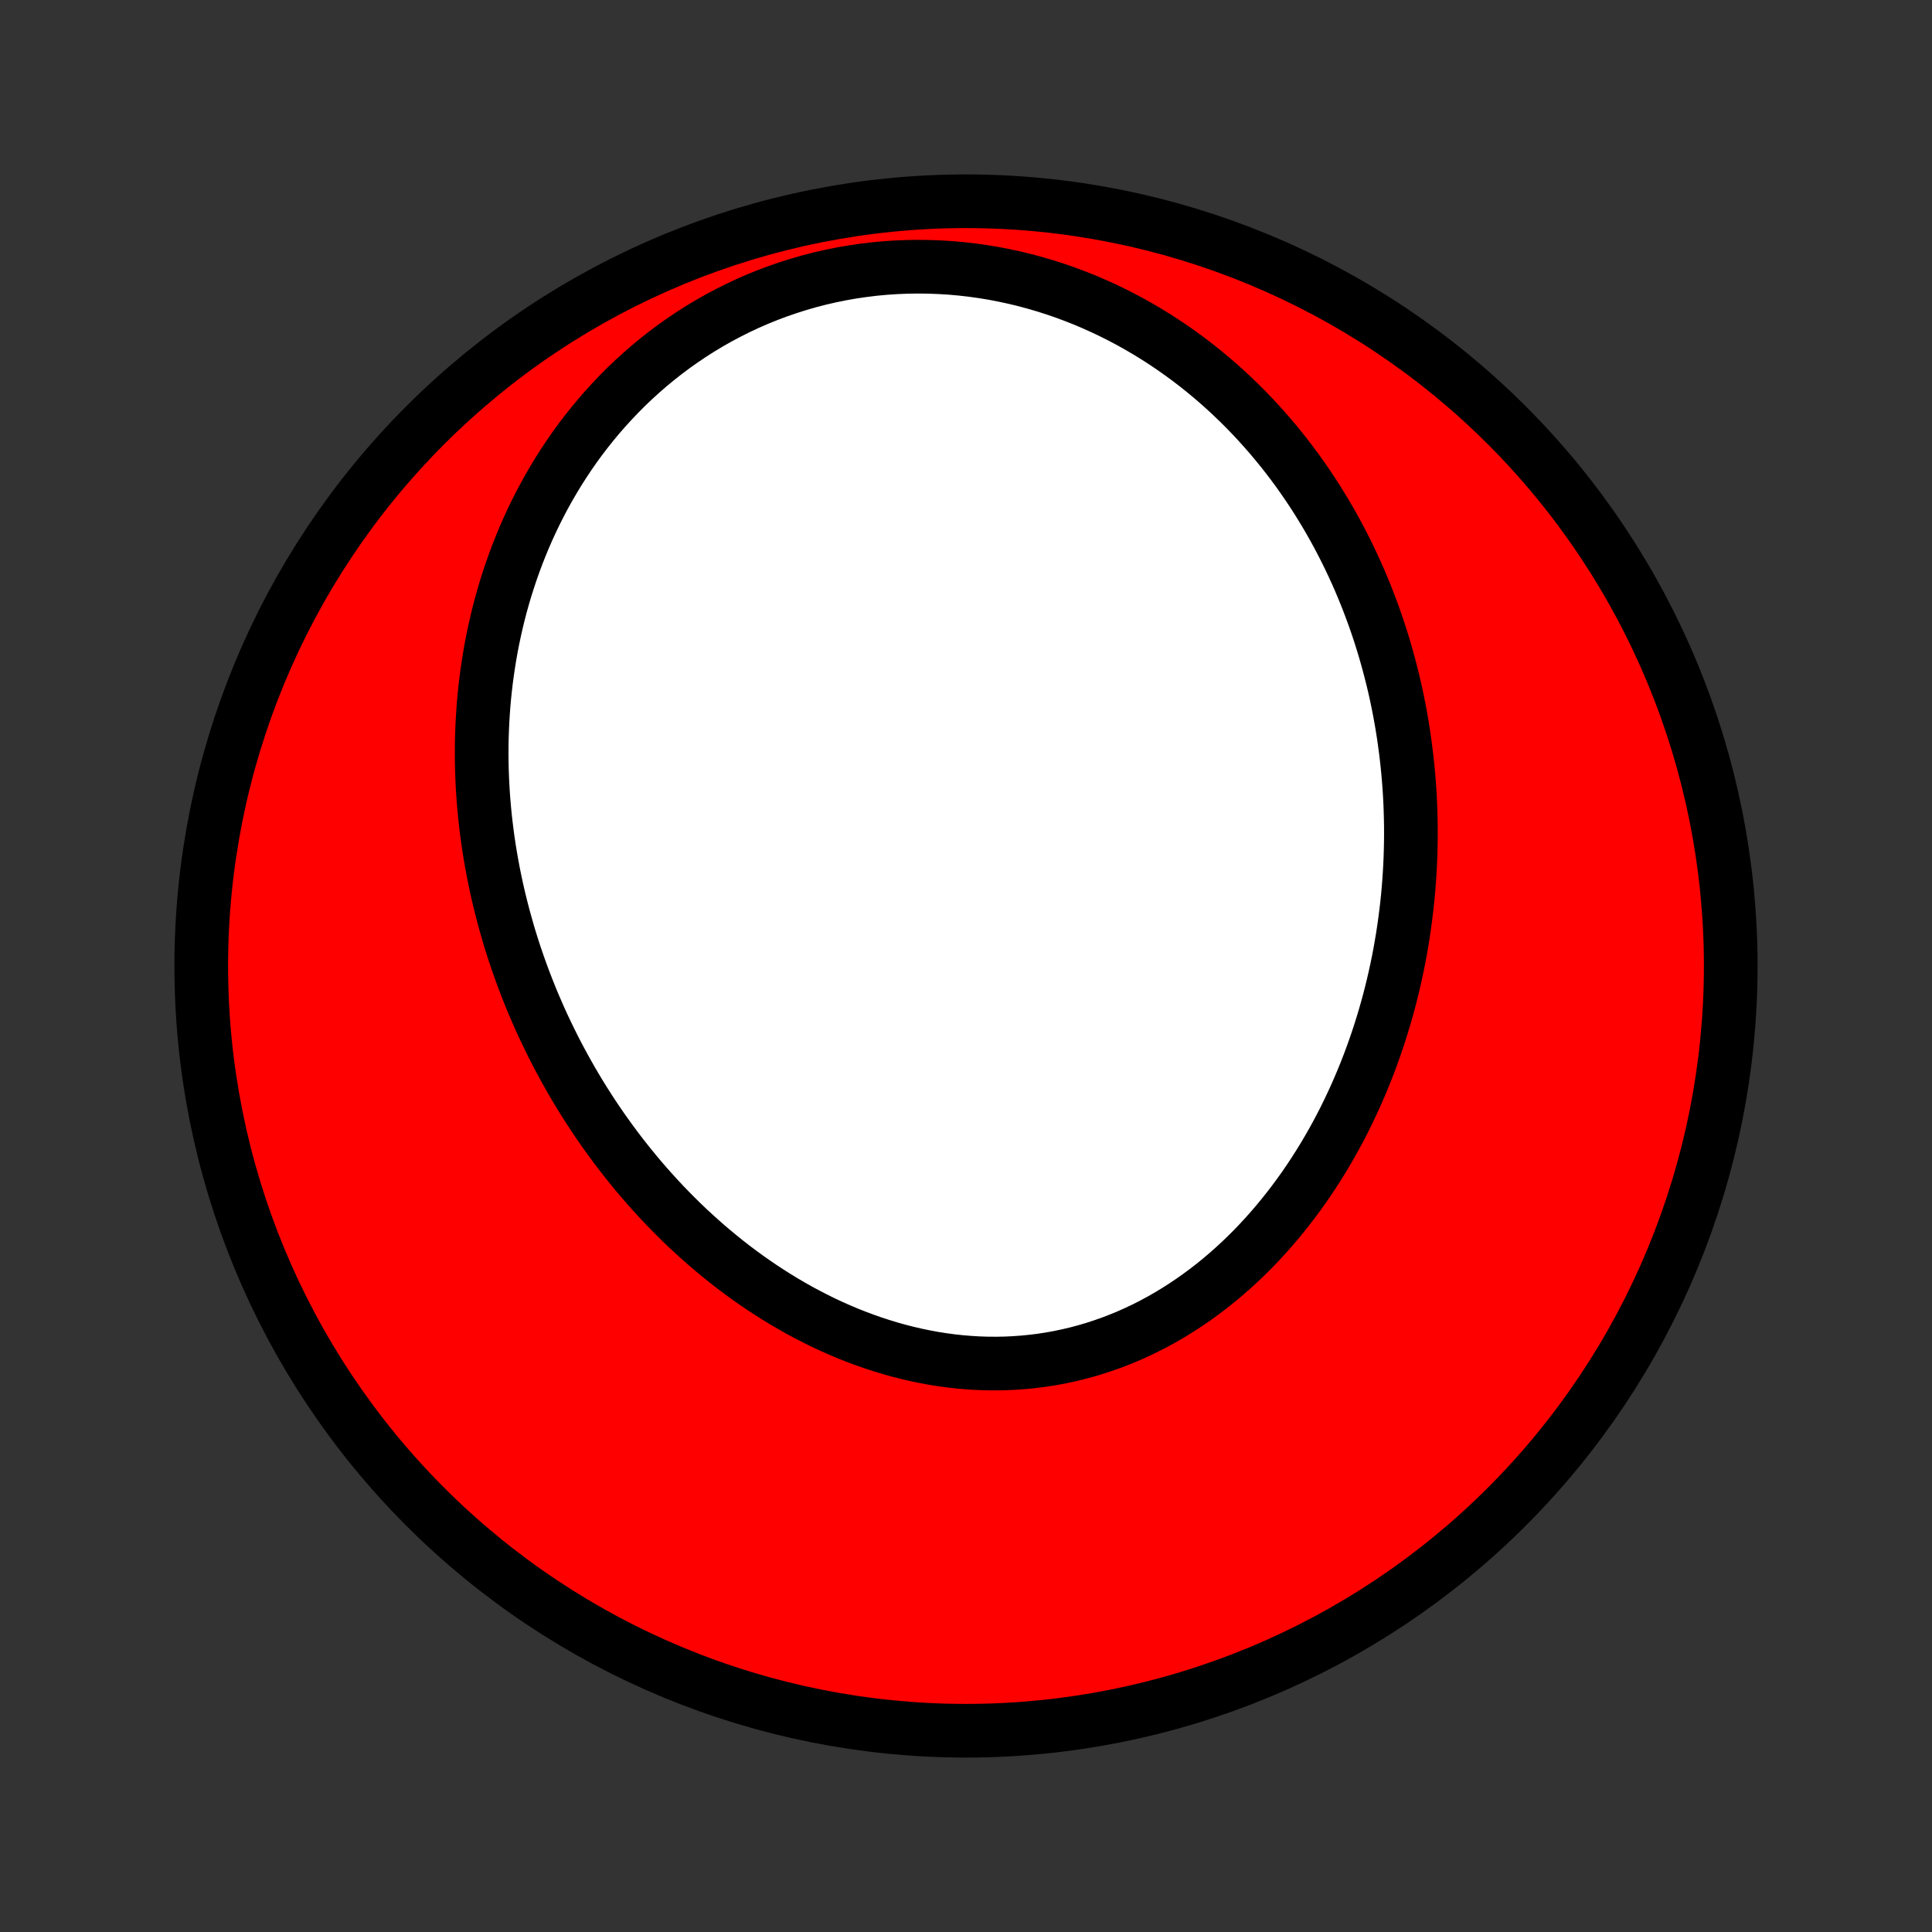 <?xml version="1.0" encoding="utf-8" standalone="no"?>
<!DOCTYPE svg PUBLIC "-//W3C//DTD SVG 1.1//EN"
  "http://www.w3.org/Graphics/SVG/1.1/DTD/svg11.dtd">
<!-- Created with matplotlib (http://matplotlib.org/) -->
<svg height="72pt" version="1.1" viewBox="0 0 72 72" width="72pt" xmlns="http://www.w3.org/2000/svg" xmlns:xlink="http://www.w3.org/1999/xlink">
 <rect x="0" y="0" width="72" height="72" fill="#333333" stroke="none"/>
 <defs>
  <style type="text/css">
*{stroke-linecap:butt;stroke-linejoin:round;}
  </style>
 </defs>
 <g id="figure_1">
  <g id="patch_1">
   <path d="
M0 72
L72 72
L72 0
L0 0
z
" style="fill:none;"/>
  </g>
  <g id="axes_1">
   <g id="PatchCollection_1">
    <defs>
     <path d="
M36 -7.5
C43.558 -7.5 50.808 -10.503 56.153 -15.848
C61.497 -21.192 64.5 -28.442 64.5 -36
C64.5 -43.558 61.497 -50.808 56.153 -56.153
C50.808 -61.497 43.558 -64.5 36 -64.5
C28.442 -64.5 21.192 -61.497 15.848 -56.153
C10.503 -50.808 7.5 -43.558 7.5 -36
C7.5 -28.442 10.503 -21.192 15.848 -15.848
C21.192 -10.503 28.442 -7.5 36 -7.5
z
" id="C0_0_a811fe30f3"/>
     <path d="
M18.921 -37.285
L19.003 -37.01
L19.089 -36.736
L19.177 -36.463
L19.269 -36.191
L19.364 -35.92
L19.462 -35.649
L19.563 -35.38
L19.667 -35.112
L19.774 -34.844
L19.885 -34.578
L19.999 -34.313
L20.115 -34.048
L20.235 -33.785
L20.359 -33.522
L20.485 -33.261
L20.615 -33
L20.747 -32.741
L20.884 -32.482
L21.023 -32.225
L21.166 -31.969
L21.311 -31.713
L21.461 -31.459
L21.613 -31.206
L21.769 -30.955
L21.928 -30.704
L22.091 -30.454
L22.257 -30.206
L22.427 -29.959
L22.6 -29.714
L22.777 -29.47
L22.957 -29.227
L23.14 -28.986
L23.328 -28.746
L23.519 -28.508
L23.713 -28.271
L23.911 -28.037
L24.113 -27.804
L24.319 -27.573
L24.528 -27.344
L24.741 -27.116
L24.957 -26.892
L25.178 -26.669
L25.402 -26.448
L25.63 -26.23
L25.862 -26.015
L26.098 -25.802
L26.337 -25.591
L26.58 -25.384
L26.828 -25.18
L27.078 -24.979
L27.333 -24.78
L27.592 -24.586
L27.854 -24.395
L28.12 -24.208
L28.39 -24.024
L28.663 -23.845
L28.94 -23.669
L29.221 -23.498
L29.505 -23.332
L29.792 -23.17
L30.083 -23.014
L30.378 -22.862
L30.675 -22.715
L30.977 -22.574
L31.28 -22.439
L31.588 -22.309
L31.898 -22.186
L32.21 -22.069
L32.526 -21.958
L32.844 -21.854
L33.164 -21.756
L33.486 -21.666
L33.811 -21.583
L34.138 -21.507
L34.466 -21.439
L34.796 -21.378
L35.127 -21.326
L35.46 -21.281
L35.793 -21.245
L36.128 -21.217
L36.462 -21.197
L36.798 -21.186
L37.133 -21.184
L37.469 -21.19
L37.804 -21.206
L38.138 -21.23
L38.472 -21.263
L38.805 -21.304
L39.136 -21.355
L39.467 -21.415
L39.795 -21.484
L40.122 -21.561
L40.446 -21.647
L40.769 -21.742
L41.088 -21.846
L41.405 -21.957
L41.719 -22.078
L42.031 -22.206
L42.338 -22.343
L42.642 -22.487
L42.943 -22.639
L43.24 -22.799
L43.533 -22.966
L43.821 -23.14
L44.106 -23.321
L44.386 -23.509
L44.662 -23.703
L44.933 -23.903
L45.2 -24.109
L45.462 -24.321
L45.719 -24.539
L45.971 -24.762
L46.219 -24.99
L46.461 -25.223
L46.699 -25.46
L46.931 -25.702
L47.158 -25.948
L47.38 -26.198
L47.597 -26.452
L47.809 -26.709
L48.016 -26.97
L48.218 -27.234
L48.415 -27.501
L48.607 -27.77
L48.793 -28.042
L48.975 -28.317
L49.151 -28.594
L49.323 -28.872
L49.489 -29.153
L49.651 -29.436
L49.808 -29.72
L49.96 -30.006
L50.107 -30.293
L50.249 -30.582
L50.387 -30.872
L50.52 -31.162
L50.648 -31.454
L50.772 -31.746
L50.891 -32.04
L51.006 -32.334
L51.116 -32.628
L51.222 -32.923
L51.324 -33.219
L51.421 -33.514
L51.514 -33.811
L51.603 -34.107
L51.688 -34.404
L51.769 -34.7
L51.845 -34.997
L51.918 -35.294
L51.986 -35.591
L52.051 -35.888
L52.112 -36.184
L52.169 -36.481
L52.221 -36.777
L52.271 -37.074
L52.316 -37.37
L52.358 -37.666
L52.396 -37.962
L52.431 -38.257
L52.462 -38.553
L52.489 -38.847
L52.512 -39.142
L52.532 -39.437
L52.549 -39.731
L52.562 -40.025
L52.571 -40.318
L52.577 -40.611
L52.58 -40.904
L52.579 -41.197
L52.574 -41.489
L52.566 -41.781
L52.555 -42.073
L52.54 -42.364
L52.522 -42.655
L52.5 -42.945
L52.475 -43.236
L52.446 -43.526
L52.414 -43.815
L52.378 -44.105
L52.339 -44.393
L52.297 -44.682
L52.251 -44.97
L52.201 -45.258
L52.148 -45.546
L52.091 -45.833
L52.031 -46.12
L51.967 -46.407
L51.899 -46.693
L51.827 -46.978
L51.752 -47.264
L51.673 -47.549
L51.591 -47.834
L51.504 -48.118
L51.414 -48.402
L51.32 -48.685
L51.222 -48.968
L51.119 -49.25
L51.013 -49.532
L50.903 -49.813
L50.788 -50.094
L50.67 -50.374
L50.547 -50.654
L50.419 -50.932
L50.288 -51.21
L50.152 -51.488
L50.011 -51.764
L49.866 -52.04
L49.717 -52.314
L49.562 -52.588
L49.403 -52.861
L49.239 -53.132
L49.071 -53.402
L48.897 -53.671
L48.718 -53.939
L48.534 -54.205
L48.346 -54.47
L48.151 -54.733
L47.952 -54.994
L47.747 -55.254
L47.537 -55.511
L47.322 -55.766
L47.1 -56.019
L46.874 -56.27
L46.642 -56.518
L46.404 -56.764
L46.16 -57.006
L45.91 -57.246
L45.655 -57.483
L45.394 -57.716
L45.127 -57.946
L44.854 -58.172
L44.575 -58.394
L44.29 -58.612
L43.999 -58.825
L43.703 -59.034
L43.4 -59.239
L43.091 -59.438
L42.777 -59.632
L42.457 -59.82
L42.131 -60.003
L41.799 -60.18
L41.462 -60.35
L41.119 -60.514
L40.77 -60.671
L40.417 -60.822
L40.058 -60.964
L39.694 -61.1
L39.326 -61.227
L38.953 -61.346
L38.575 -61.457
L38.194 -61.56
L37.808 -61.653
L37.418 -61.737
L37.026 -61.813
L36.63 -61.878
L36.231 -61.934
L35.83 -61.98
L35.426 -62.016
L35.021 -62.041
L34.614 -62.056
L34.207 -62.061
L33.798 -62.055
L33.389 -62.038
L32.981 -62.011
L32.573 -61.973
L32.166 -61.923
L31.76 -61.864
L31.356 -61.793
L30.954 -61.712
L30.555 -61.62
L30.158 -61.517
L29.765 -61.404
L29.376 -61.281
L28.991 -61.148
L28.61 -61.005
L28.234 -60.853
L27.863 -60.691
L27.498 -60.52
L27.138 -60.339
L26.784 -60.151
L26.437 -59.954
L26.096 -59.749
L25.761 -59.536
L25.434 -59.315
L25.113 -59.088
L24.8 -58.854
L24.494 -58.613
L24.195 -58.366
L23.904 -58.113
L23.62 -57.855
L23.344 -57.592
L23.076 -57.323
L22.816 -57.05
L22.563 -56.773
L22.317 -56.491
L22.08 -56.206
L21.85 -55.917
L21.628 -55.626
L21.413 -55.331
L21.206 -55.033
L21.007 -54.733
L20.814 -54.431
L20.63 -54.127
L20.452 -53.821
L20.281 -53.513
L20.118 -53.204
L19.961 -52.894
L19.811 -52.583
L19.668 -52.27
L19.532 -51.958
L19.402 -51.644
L19.278 -51.33
L19.161 -51.016
L19.05 -50.701
L18.945 -50.387
L18.845 -50.072
L18.752 -49.758
L18.664 -49.444
L18.582 -49.13
L18.506 -48.816
L18.435 -48.503
L18.369 -48.191
L18.308 -47.879
L18.253 -47.568
L18.203 -47.257
L18.157 -46.947
L18.116 -46.639
L18.08 -46.33
L18.048 -46.023
L18.021 -45.717
L17.999 -45.411
L17.981 -45.107
L17.967 -44.804
L17.957 -44.501
L17.952 -44.2
L17.95 -43.9
L17.953 -43.6
L17.959 -43.302
L17.97 -43.005
L17.984 -42.709
L18.002 -42.414
L18.024 -42.12
L18.049 -41.827
L18.078 -41.535
L18.111 -41.245
L18.147 -40.955
L18.186 -40.666
L18.229 -40.379
L18.276 -40.093
L18.326 -39.807
L18.379 -39.523
L18.435 -39.24
L18.495 -38.957
L18.558 -38.676
L18.624 -38.396
L18.694 -38.117
L18.766 -37.839
z
" id="C0_1_432bd164ee"/>
    </defs>
    <g clip-path="url(#p1bffca34e9)">
     <use style="fill:#ff0000;stroke:#000000;stroke-width:2.0;" x="0.0" xlink:href="#C0_0_a811fe30f3" y="72.0"/>
    </g>
    <g clip-path="url(#p1bffca34e9)">
     <use style="fill:#ffffff;stroke:#000000;stroke-width:2.0;" x="0.0" xlink:href="#C0_1_432bd164ee" y="72.0"/>
    </g>
   </g>
  </g>
 </g>
 <defs>
  <clipPath id="p1bffca34e9">
   <rect height="72.0" width="72.0" x="0.0" y="0.0"/>
  </clipPath>
 </defs>
</svg>
